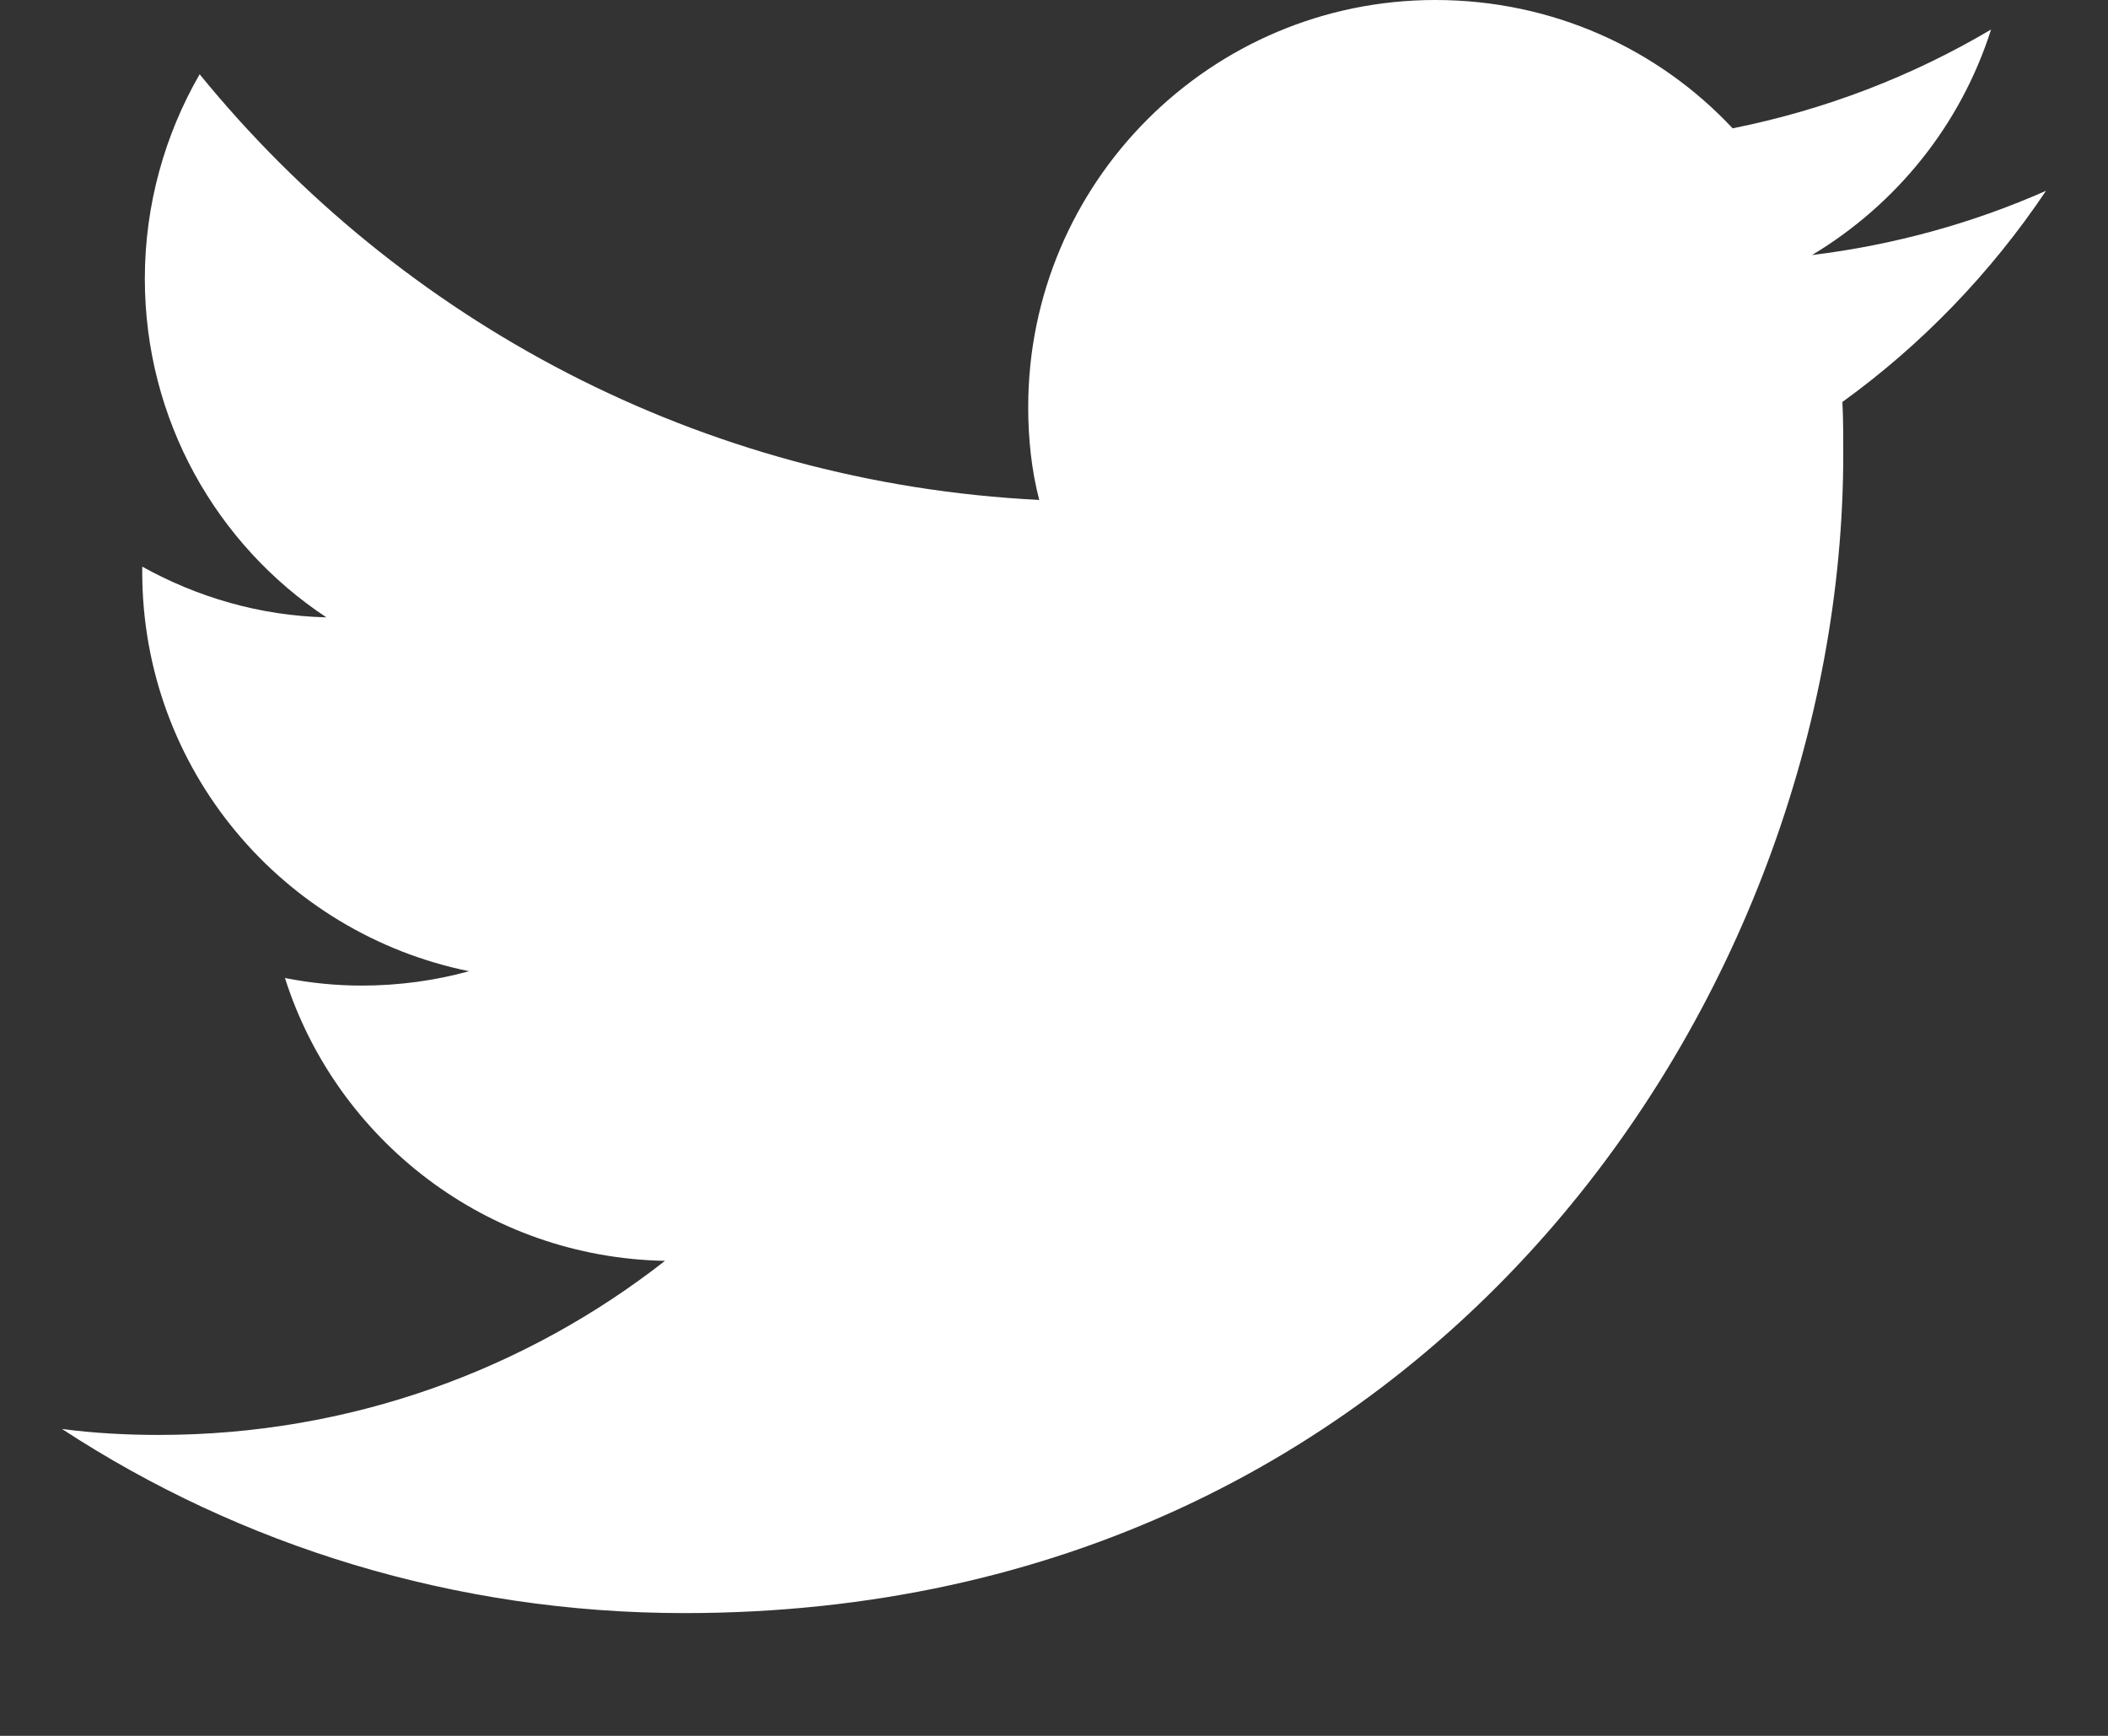 <svg width="17" height="14" viewBox="0 0 17 14" fill="none" xmlns="http://www.w3.org/2000/svg">
<rect x="0" y="0" width="17" height="14" fill="#333333" stroke="none"/>
<path d="M5.52 13.01C11.562 13.01 14.865 8.003 14.865 3.665C14.865 3.522 14.865 3.378 14.858 3.242C15.499 2.779 16.057 2.2 16.5 1.539C15.914 1.798 15.281 1.975 14.613 2.057C15.294 1.648 15.812 1.008 16.057 0.238C15.424 0.613 14.722 0.885 13.973 1.035C13.374 0.395 12.522 0 11.575 0C9.764 0 8.292 1.471 8.292 3.283C8.292 3.542 8.319 3.794 8.381 4.032C5.649 3.896 3.231 2.588 1.61 0.599C1.331 1.083 1.168 1.648 1.168 2.248C1.168 3.385 1.746 4.393 2.632 4.979C2.094 4.966 1.59 4.816 1.147 4.57C1.147 4.584 1.147 4.598 1.147 4.611C1.147 6.205 2.278 7.527 3.783 7.833C3.511 7.908 3.218 7.949 2.918 7.949C2.707 7.949 2.503 7.928 2.298 7.888C2.714 9.195 3.926 10.142 5.363 10.169C4.239 11.048 2.823 11.573 1.283 11.573C1.018 11.573 0.759 11.559 0.5 11.525C1.937 12.465 3.667 13.01 5.52 13.01Z" fill="white"/>
</svg>
